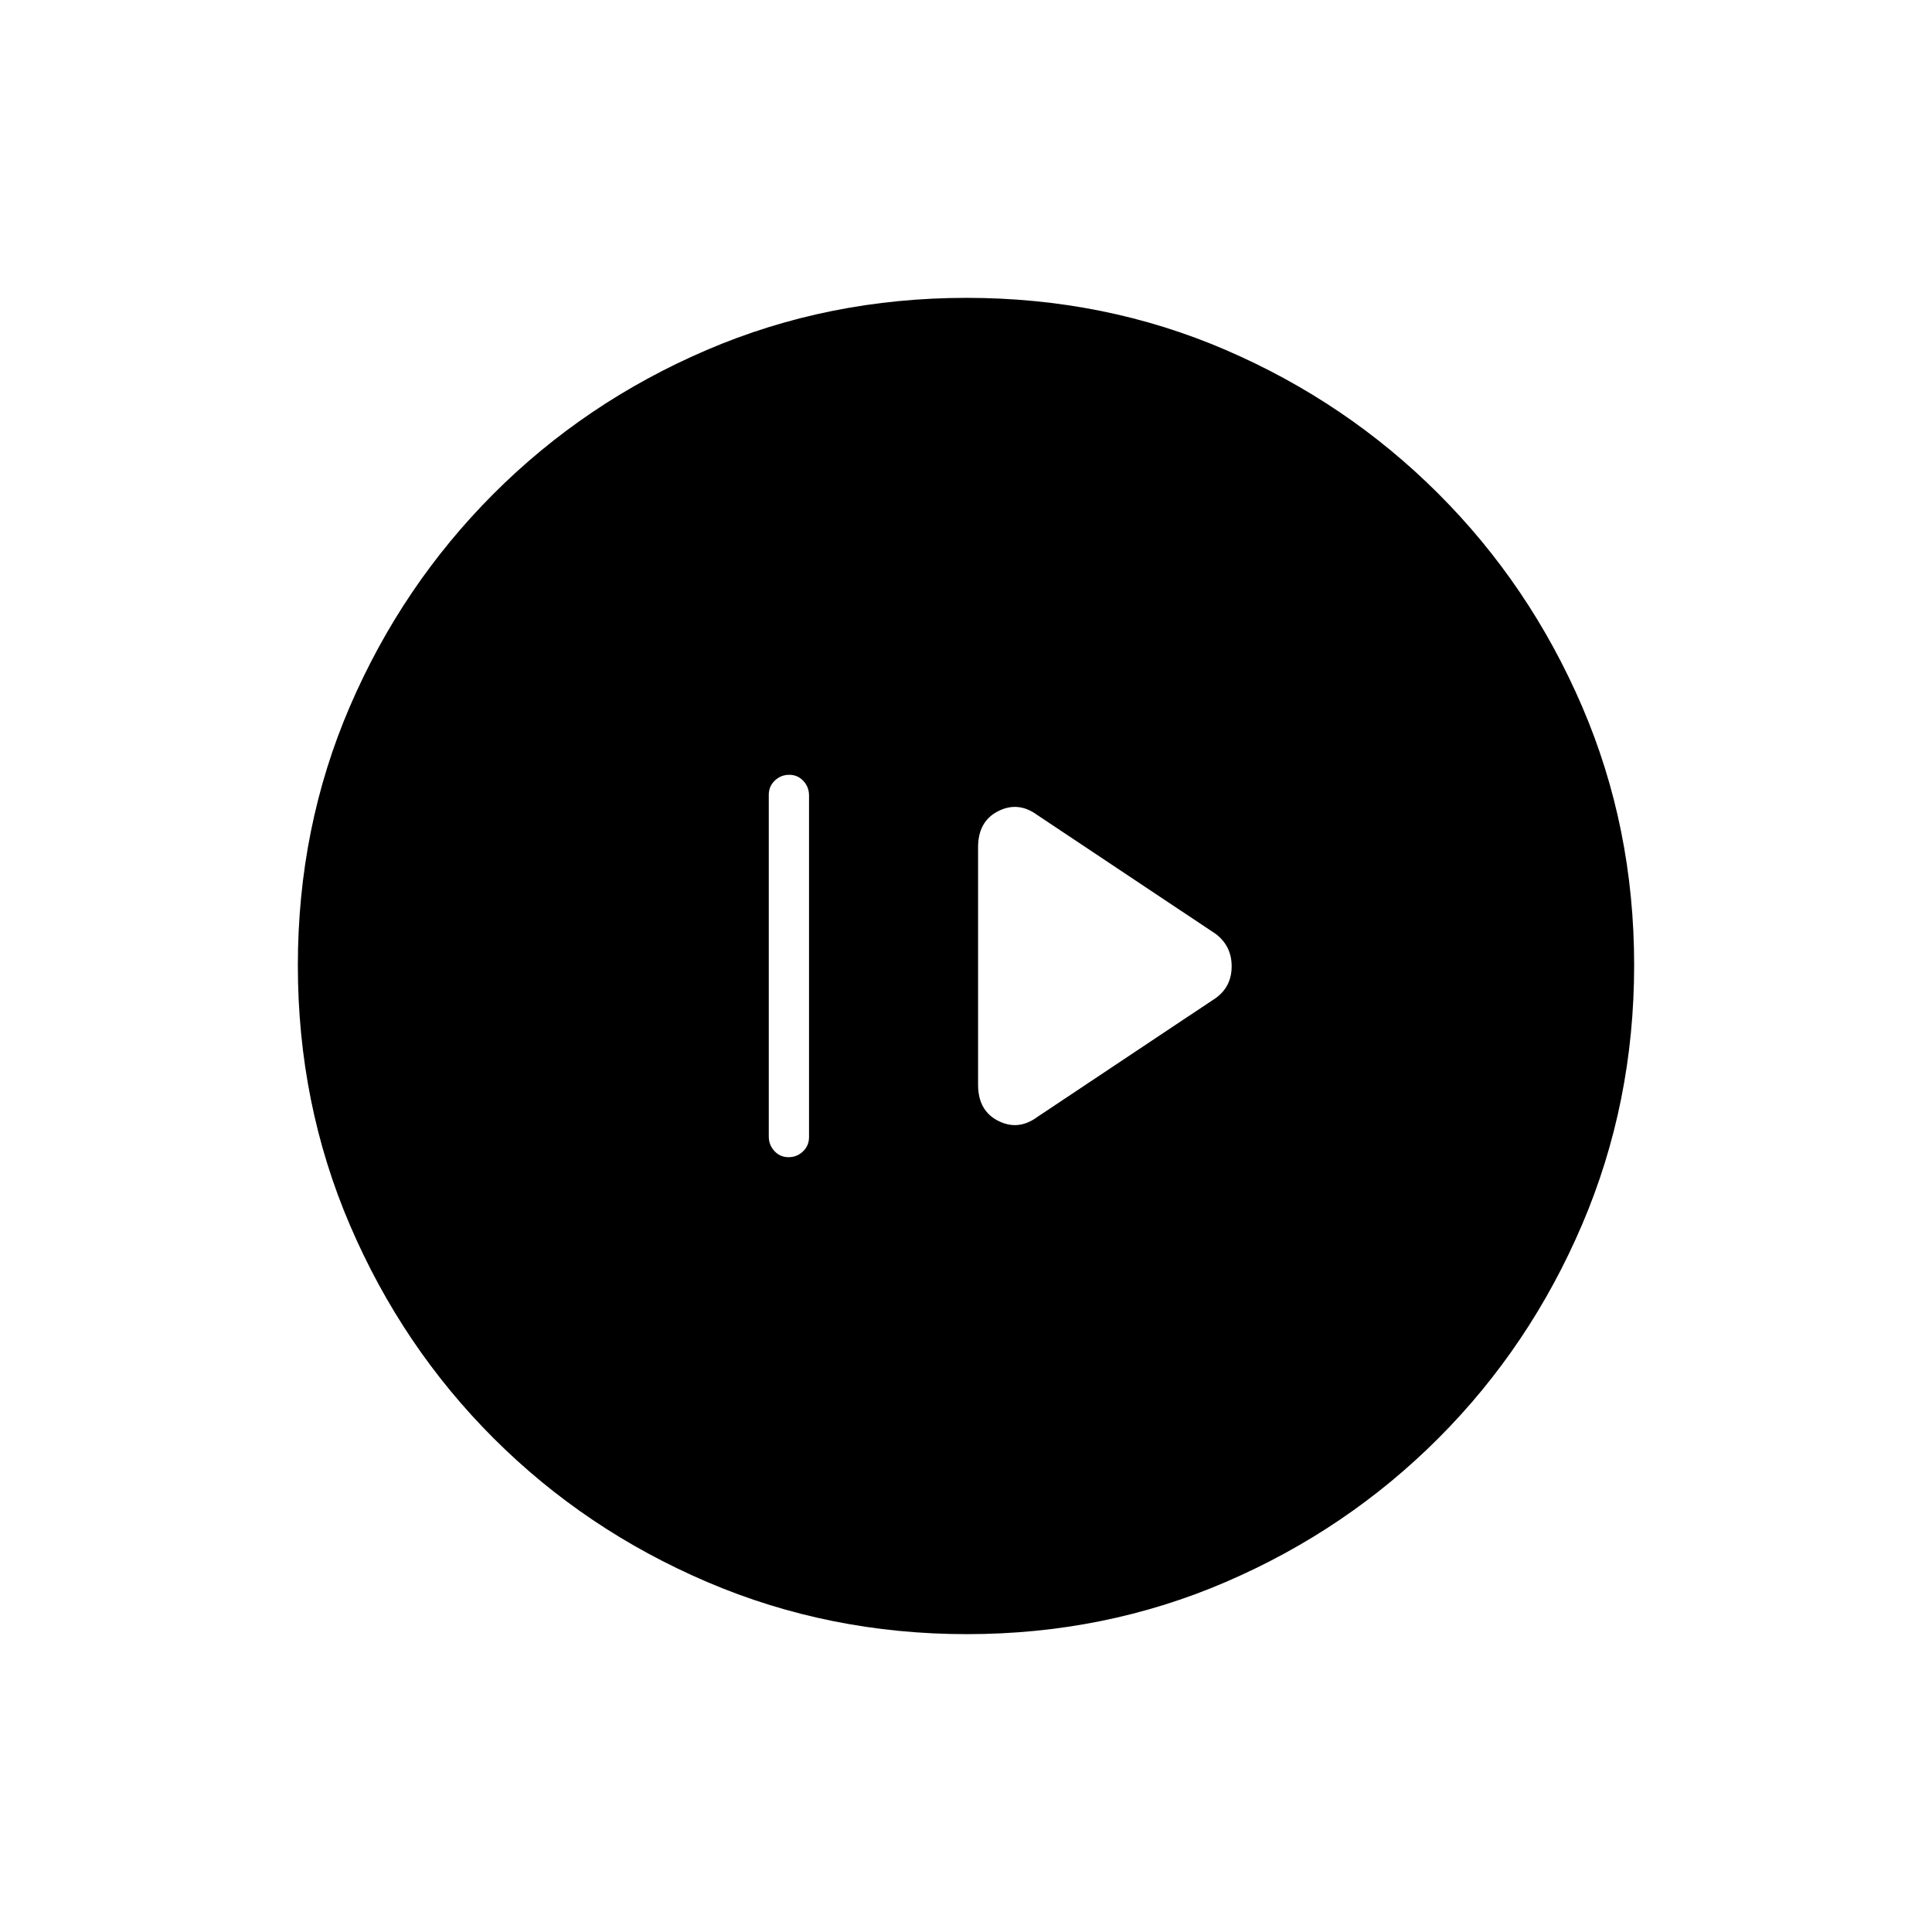 <svg xmlns="http://www.w3.org/2000/svg" height="20" viewBox="0 -960 960 960" width="20"><path d="M391.825-385q4.175 0 7.175-2.863 3-2.864 3-7.097v-169.757q0-4.233-2.825-7.258-2.824-3.025-7-3.025-4.175 0-7.175 2.863-3 2.864-3 7.097v169.757q0 4.233 2.825 7.258 2.824 3.025 7 3.025Zm123.684-20.035L604-464q8-5.707 8-15.854Q612-490 604-496l-88.491-58.965Q506-562 496-556.943T486-539v118q0 12.886 10 17.943 10 5.057 19.509-1.978ZM480.45-148q-68.45 0-129.008-25.891-60.559-25.892-106.075-71.348-45.515-45.457-71.441-105.893Q148-411.569 148-480.284q0-68.716 25.891-128.774 25.892-60.059 71.348-105.574 45.457-45.516 105.893-71.442Q411.569-812 480.284-812q68.716 0 128.774 25.891 60.059 25.892 105.574 71.348 45.516 45.457 71.442 105.659Q812-548.899 812-480.45q0 68.45-25.891 129.008-25.892 60.559-71.348 106.075-45.457 45.515-105.659 71.441Q548.899-148 480.45-148Z"/></svg>